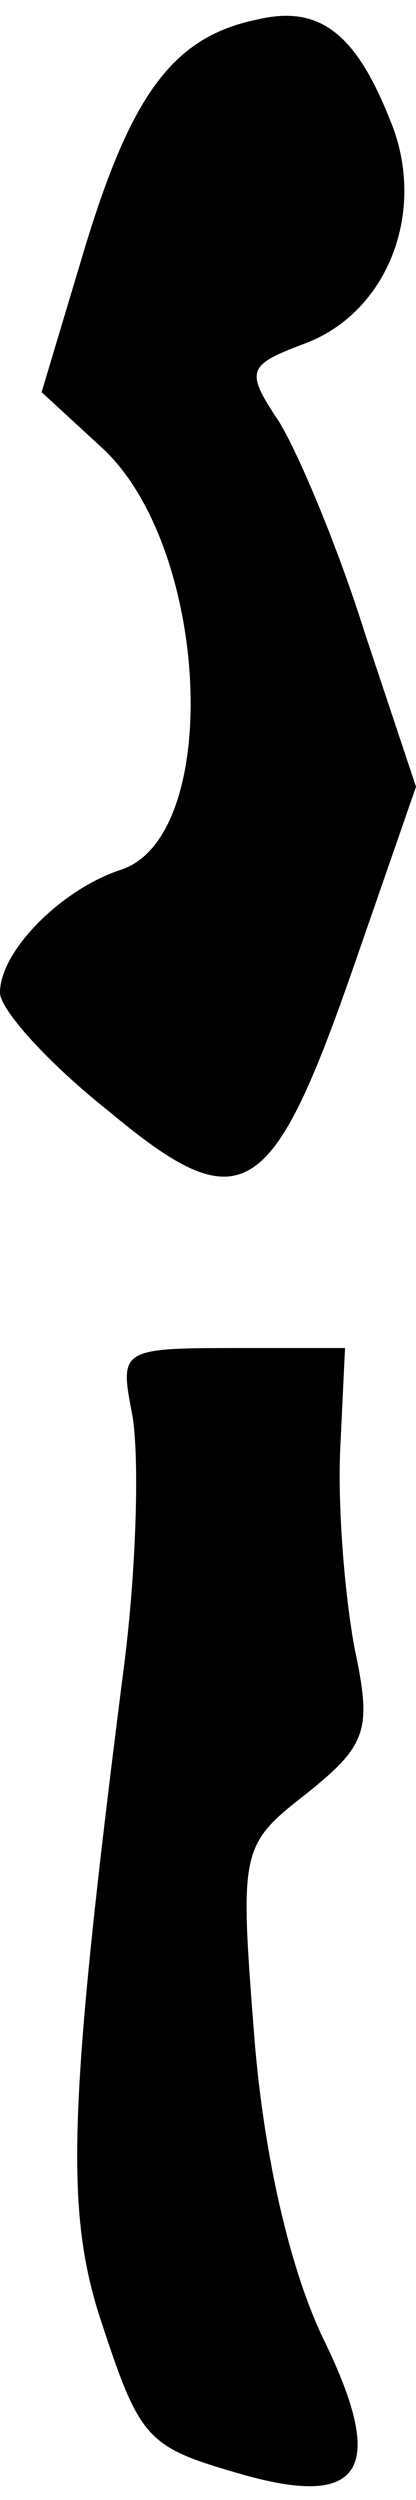 <?xml version="1.0" standalone="no"?>
<!DOCTYPE svg PUBLIC "-//W3C//DTD SVG 20010904//EN"
 "http://www.w3.org/TR/2001/REC-SVG-20010904/DTD/svg10.dtd">
<svg version="1.0" xmlns="http://www.w3.org/2000/svg"
 width="17pt" height="102pt" viewBox="0 0 17 102"
 preserveAspectRatio="xMidYMid meet">
<g transform="translate(0,102) scale(0.1,-0.1)"
fill="#000000" stroke="none">
<path fill="#000000" stroke="none" d="M105 1012 c-34 -7 -51 -30 -70 -92
l-18 -60 25 -23 c44 -41 49 -159 7 -172 -24 -8 -49 -33 -49 -50 0 -7 20 -29
44 -48 55 -46 67 -38 101 60 l25 72 -21 63 c-11 35 -27 73 -35 86 -14 21 -13
23 11 32 34 13 50 55 34 92 -14 35 -29 46 -54 40z"/>
<path fill="#000000" stroke="none" d="M54 443 c3 -16 2 -64 -4 -108 -22 -173
-23 -215 -10 -258 17 -52 19 -55 57 -66 51 -15 61 1 36 53 -14 28 -25 75 -29
124 -6 77 -6 79 21 100 25 20 27 26 20 59 -4 21 -7 57 -6 81 l2 42 -46 0 c-46
0 -46 -1 -41 -27z"/>
</g>
</svg>

